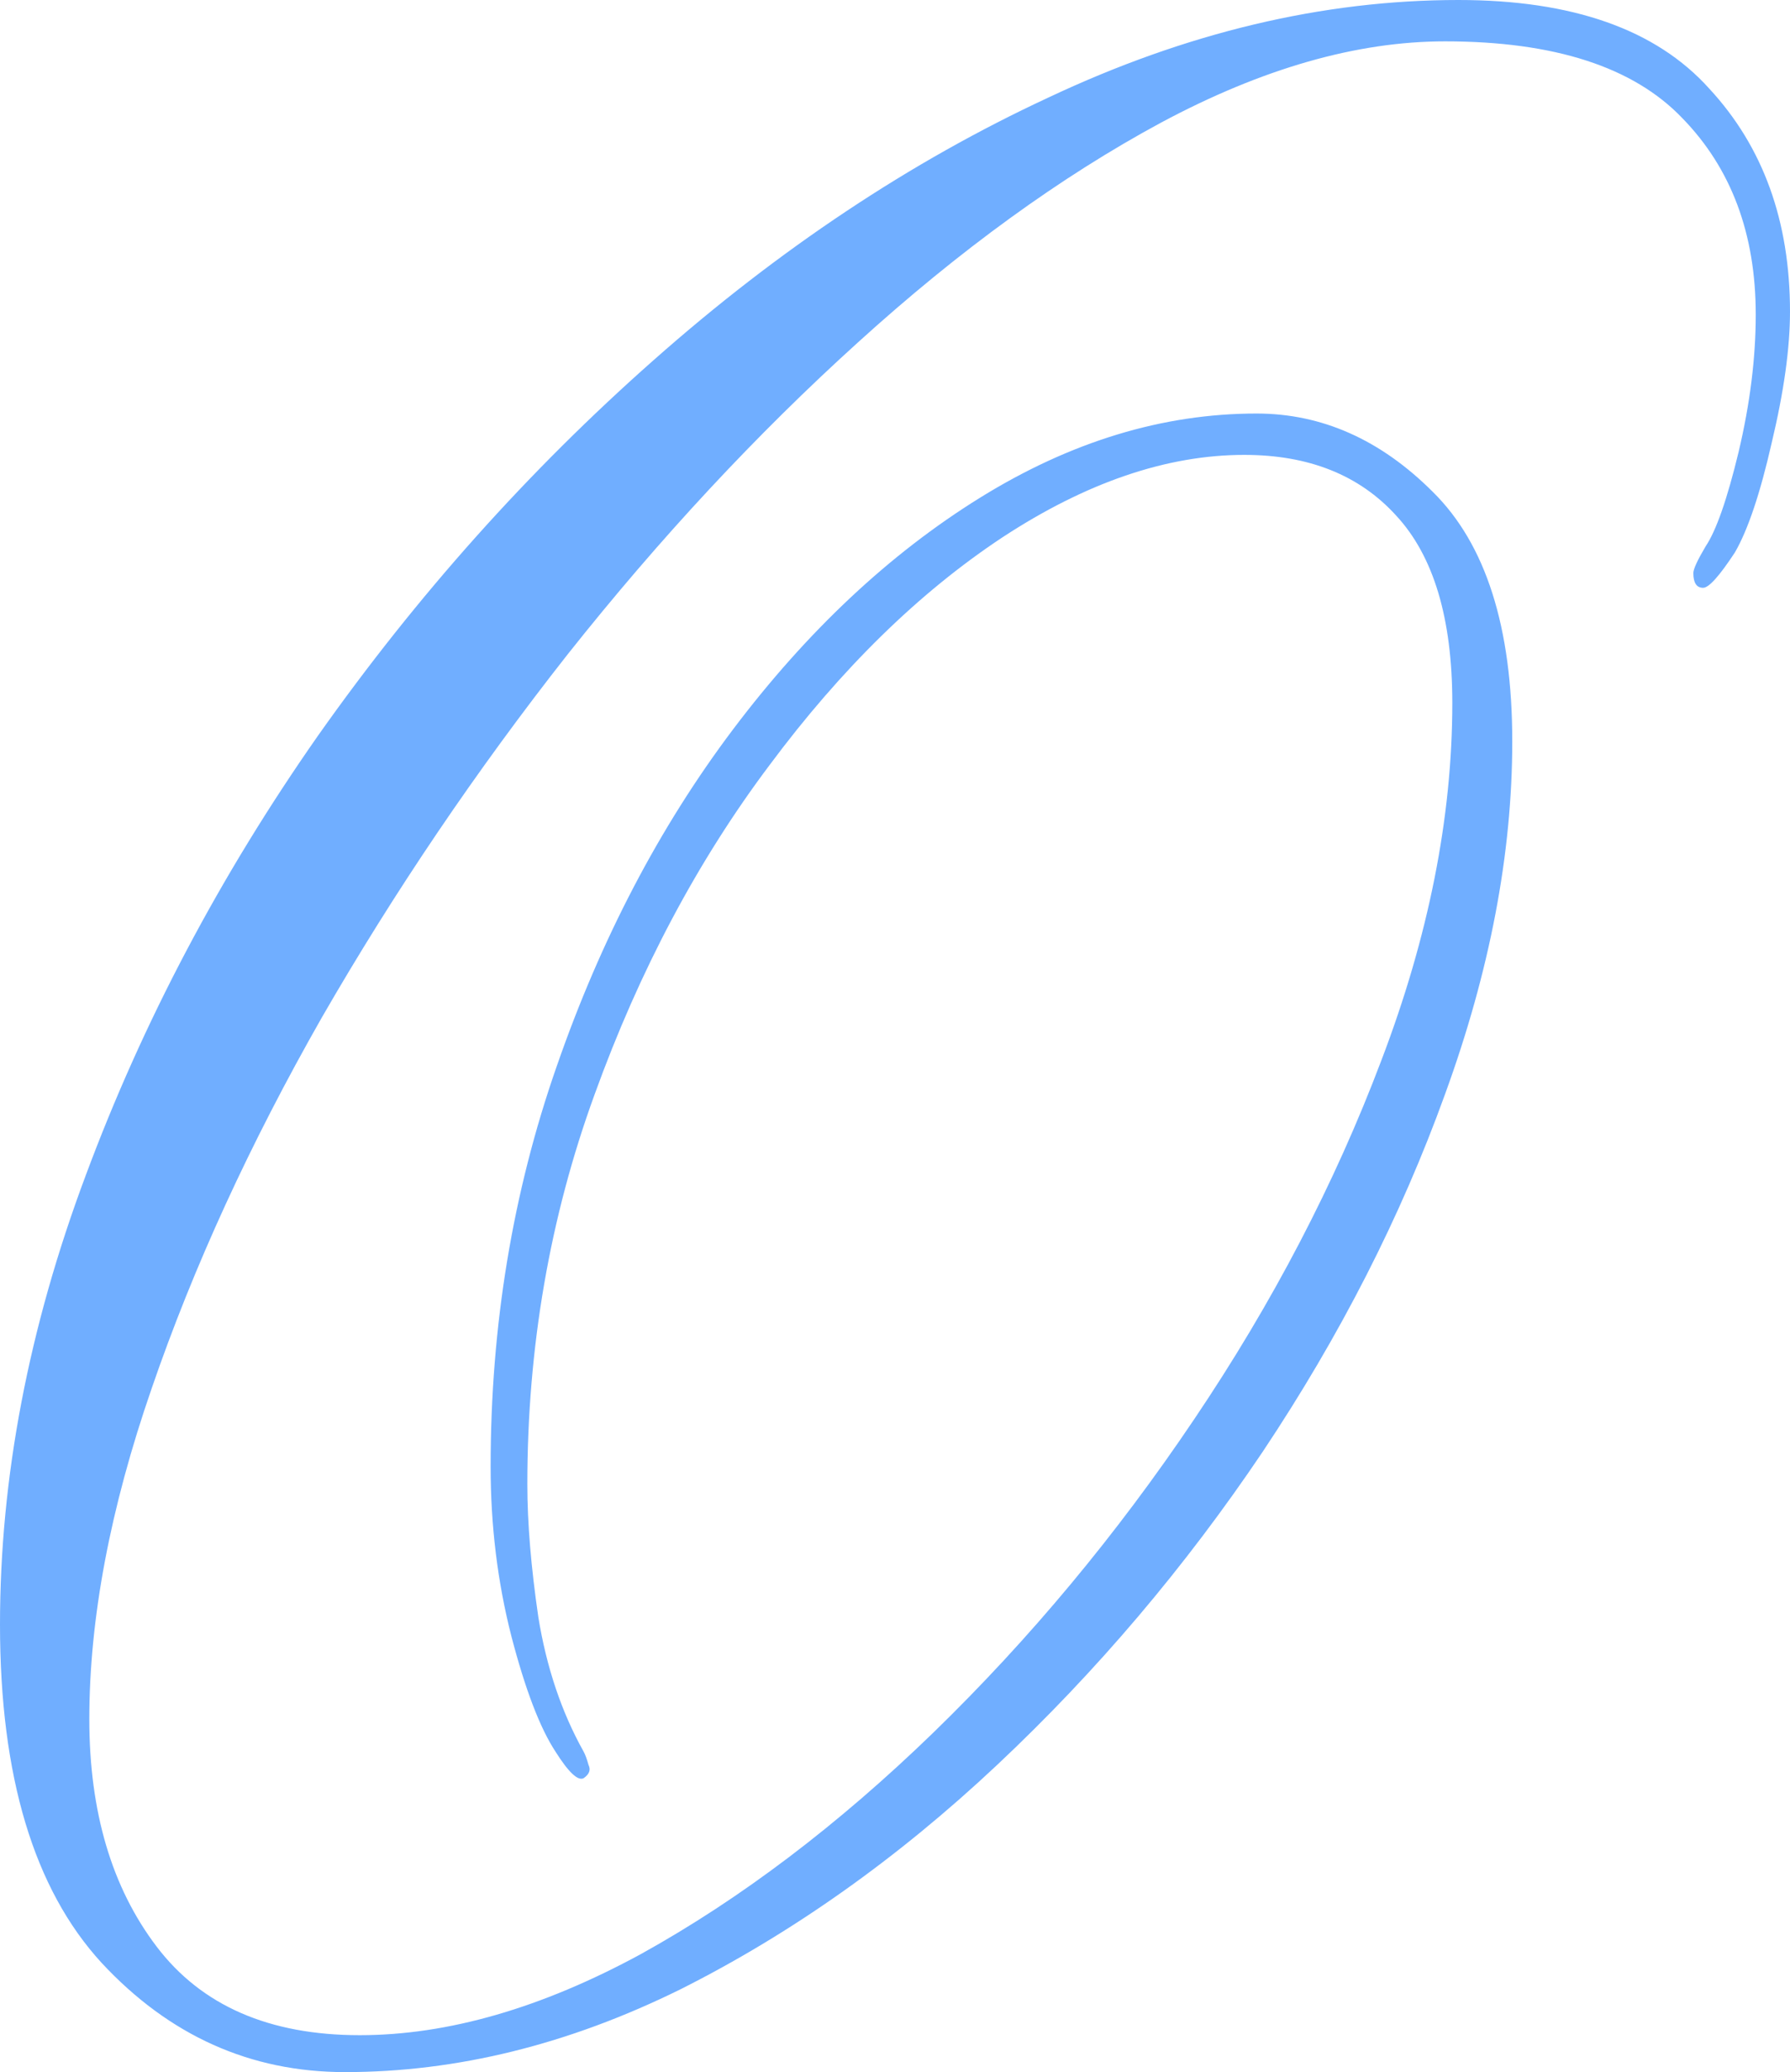 <svg width="248" height="287" viewBox="0 0 248 287" fill="none" xmlns="http://www.w3.org/2000/svg">
<path d="M47.803 287C34.694 287 23.45 281.954 14.07 271.862C4.69 261.634 0 246.019 0 225.018C0 204.698 3.955 183.969 11.866 162.831C19.777 141.557 30.513 121.237 44.074 101.872C57.748 82.507 73.23 65.187 90.521 49.913C107.924 34.503 126.175 22.365 145.274 13.501C164.373 4.5 183.302 0 202.062 0C217.883 0 229.466 4.091 236.812 12.274C244.271 20.32 248 30.616 248 43.163C248 48.208 247.152 54.277 245.457 61.368C243.875 68.324 242.18 73.369 240.372 76.506C238.225 79.779 236.756 81.415 235.964 81.415C235.06 81.415 234.608 80.734 234.608 79.37C234.608 78.824 235.173 77.597 236.303 75.688C237.773 73.506 239.298 69.142 240.88 62.596C242.463 55.913 243.254 49.572 243.254 43.572C243.254 32.389 239.863 23.32 233.083 16.365C226.302 9.273 215.34 5.728 200.197 5.728C187.992 5.728 174.883 9.478 160.869 16.979C146.969 24.479 132.956 34.639 118.83 47.458C104.817 60.141 91.425 74.529 78.655 90.621C65.998 106.713 54.64 123.487 44.582 140.943C34.638 158.399 26.783 175.514 21.02 192.288C15.256 208.926 12.375 224.2 12.375 238.11C12.375 250.929 15.482 261.43 21.698 269.612C27.913 277.795 37.293 281.886 49.837 281.886C62.042 281.886 75.038 278.136 88.826 270.635C102.613 262.998 116.118 252.77 129.34 239.951C142.675 226.995 154.71 212.54 165.446 196.584C176.295 180.492 184.941 163.922 191.382 146.875C197.937 129.692 201.214 113.191 201.214 97.371C201.214 85.643 198.615 76.983 193.416 71.392C188.331 65.801 181.324 63.005 172.396 63.005C161.661 63.005 150.473 66.823 138.833 74.46C127.306 82.097 116.57 92.598 106.625 105.963C96.68 119.191 88.6 134.397 82.384 151.58C76.169 168.627 73.061 186.628 73.061 205.584C73.061 210.903 73.569 217.04 74.587 223.995C75.717 230.95 77.807 237.155 80.859 242.61C81.085 243.019 81.311 243.633 81.537 244.451C81.876 245.133 81.65 245.747 80.859 246.292C80.067 246.701 78.768 245.474 76.96 242.61C74.812 239.337 72.778 234.019 70.857 226.654C68.936 219.154 67.975 211.312 67.975 203.13C67.975 183.628 71.027 165.149 77.129 147.694C83.232 130.101 91.368 114.555 101.539 101.053C111.823 87.416 123.237 76.711 135.781 68.937C148.325 61.164 161.095 57.277 174.092 57.277C183.132 57.277 191.269 60.891 198.502 68.119C205.847 75.347 209.52 86.871 209.52 102.69C209.52 118.237 206.412 134.533 200.197 151.58C194.094 168.491 185.675 184.992 174.939 201.084C164.203 217.04 151.942 231.496 138.154 244.451C124.367 257.407 109.733 267.771 94.25 275.545C78.768 283.182 63.285 287 47.803 287Z" fill="#70AEFF"/>
</svg>

